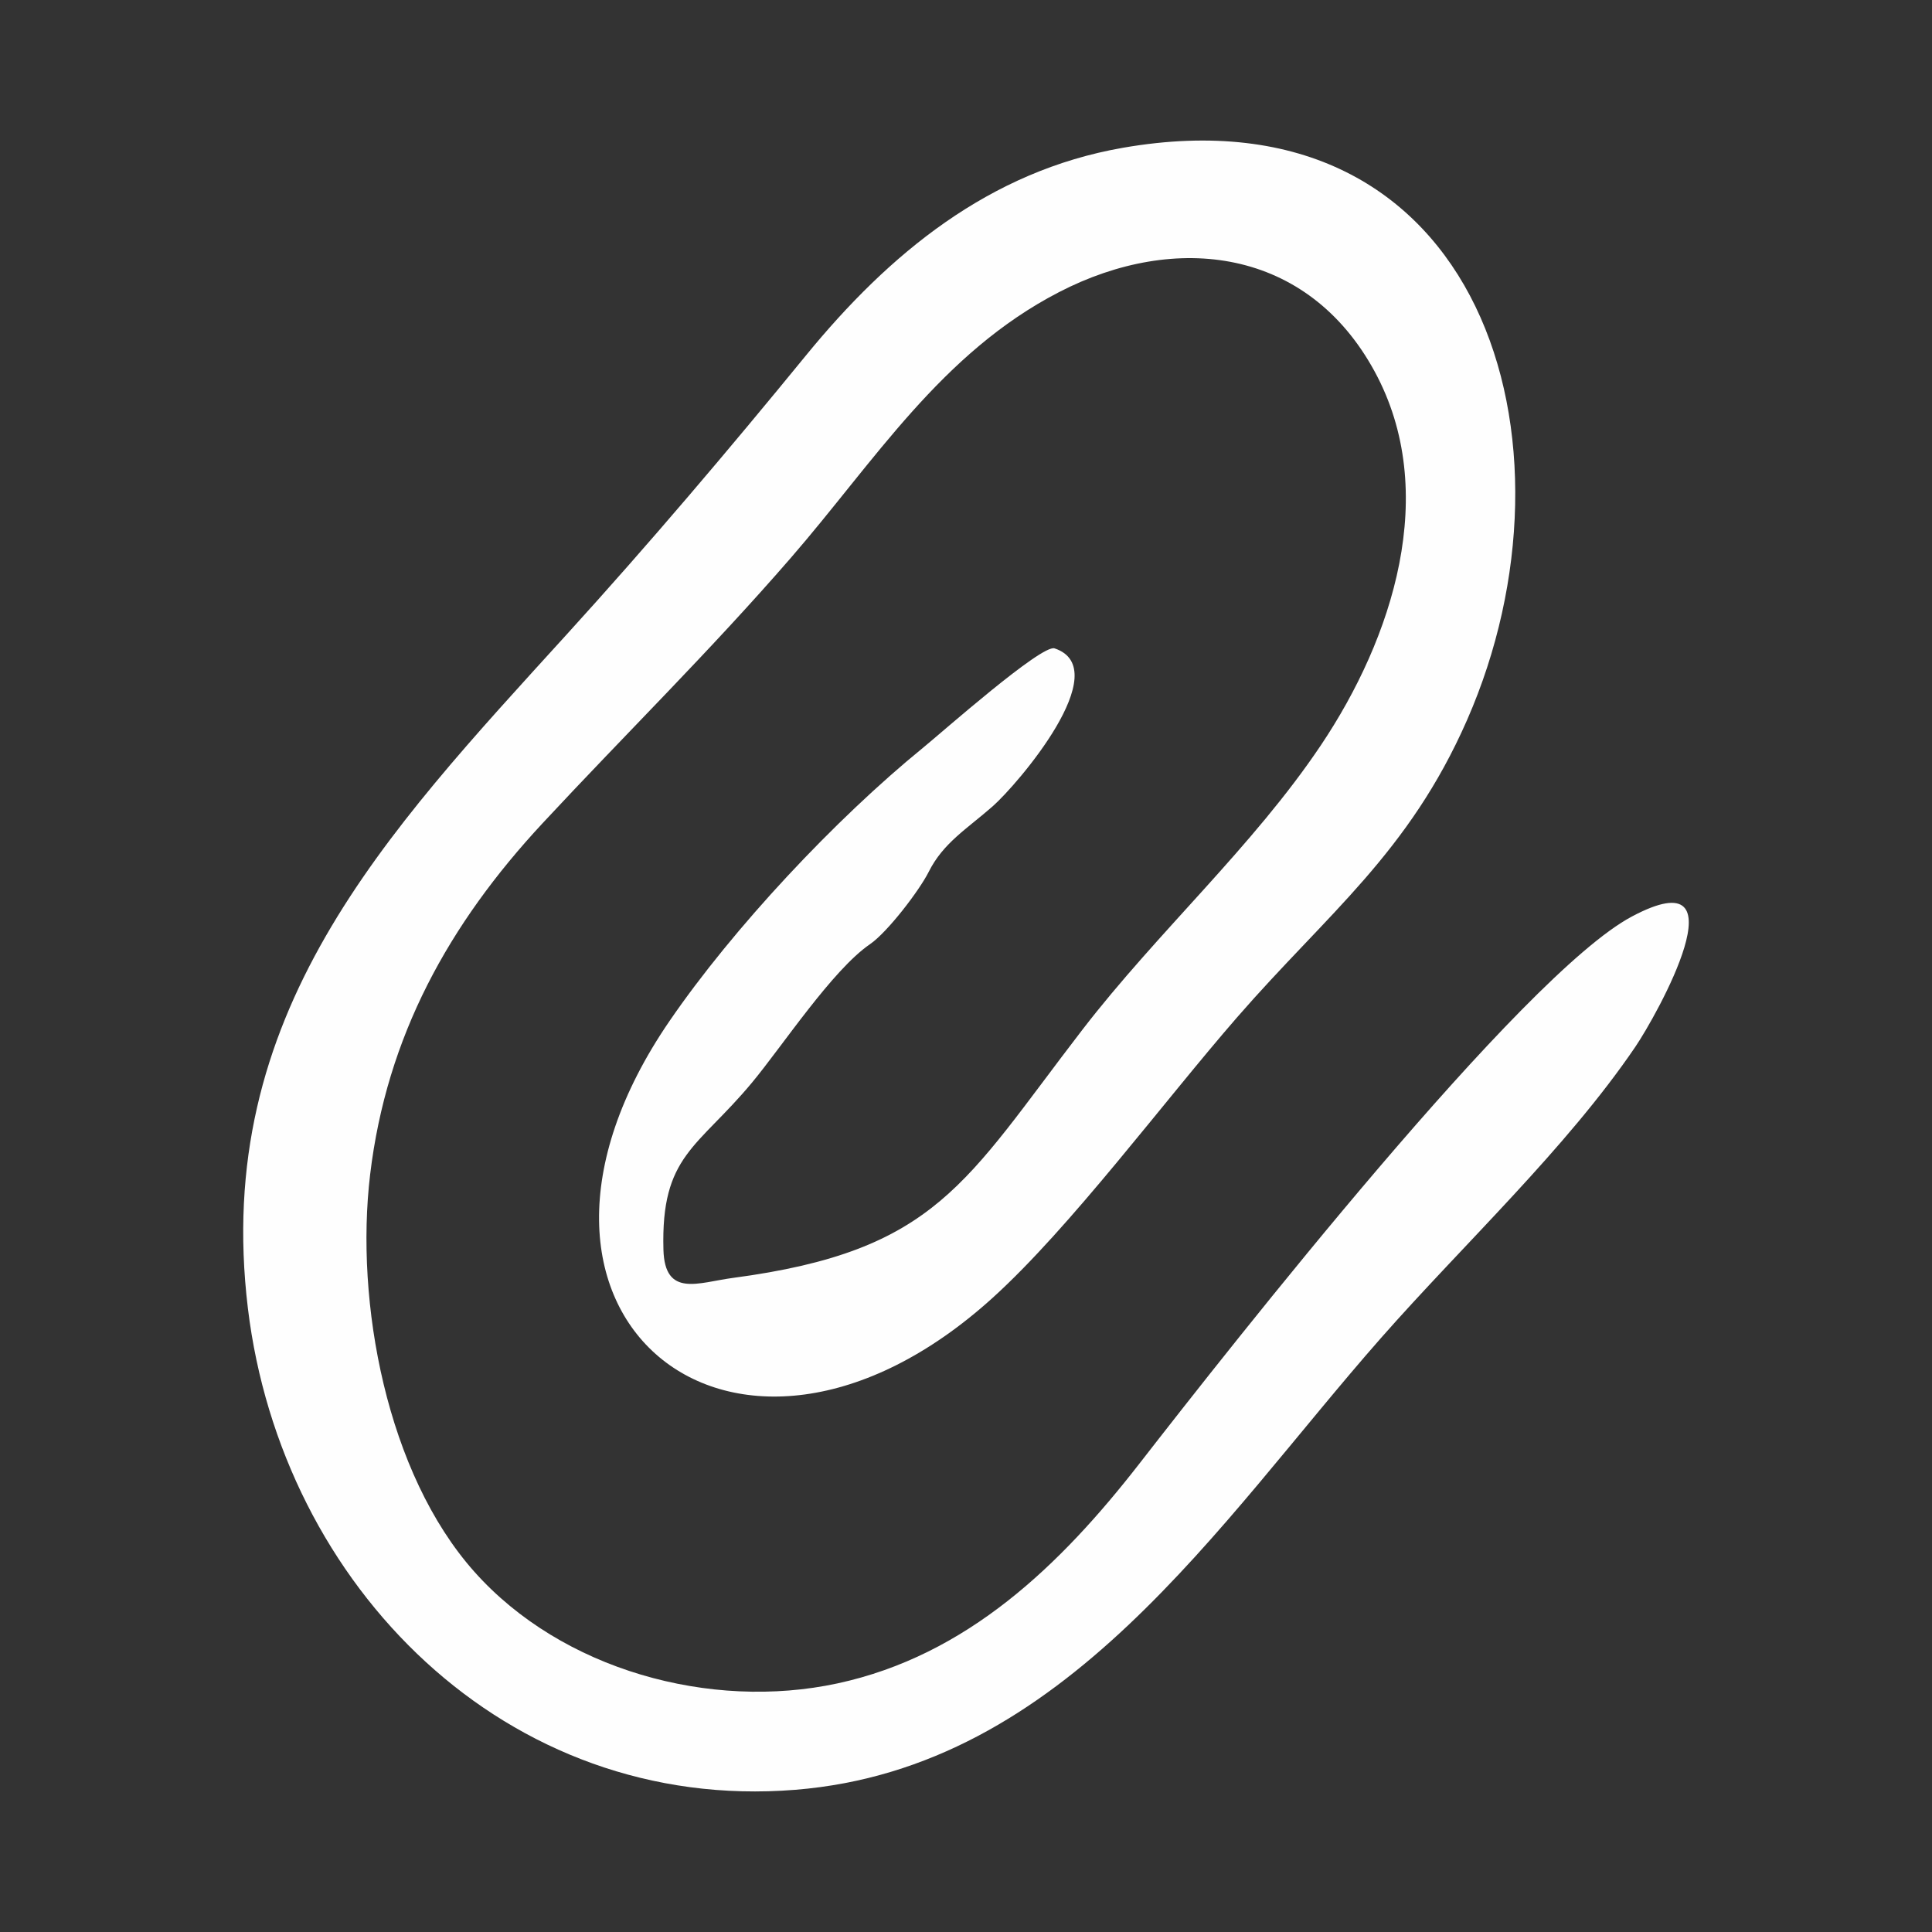 <?xml version="1.0" encoding="UTF-8"?>
<!DOCTYPE svg PUBLIC "-//W3C//DTD SVG 1.1//EN" "http://www.w3.org/Graphics/SVG/1.1/DTD/svg11.dtd">
<!-- Creator: CorelDRAW 2017 -->
<svg xmlns="http://www.w3.org/2000/svg" xml:space="preserve" width="66.146mm" height="66.146mm" version="1.1" style="shape-rendering:geometricPrecision; text-rendering:geometricPrecision; image-rendering:optimizeQuality; fill-rule:evenodd; clip-rule:evenodd"
viewBox="0 0 6614.58 6614.58"
 xmlns:xlink="http://www.w3.org/1999/xlink">
 <rect x="0" y="0" width="6614.58" height="6614.58" fill="#333333" stroke="none"/>
 <defs>
  <style type="text/css">
   <![CDATA[
    .fil0 {fill:#FEFEFE}
   ]]>
  </style>
 </defs>
 <g id="Слой_x0020_1">
  <path class="fil0" d="M3844.1 506.03c-457.43,79.78 -799.59,361.95 -1085.08,711.3 -265.01,324.27 -536.14,643.98 -818.01,953.95 -626.04,688.46 -1214,1302.7 -1092.24,2308.49 115.09,950.63 884.44,1727.79 1874.17,1647.94 923.87,-74.54 1445.66,-911.3 2005.29,-1546.97 282.82,-321.25 634.09,-648.48 870.74,-996.83 71.59,-105.39 380.03,-654.6 -12.04,-445.97 -376.41,200.31 -1370.63,1467.54 -1686.35,1873.54 -269.55,346.62 -589.39,656.45 -1033.78,752.07 -434.89,93.58 -943.18,-46.18 -1242.5,-382.09 -300.51,-337.24 -409.39,-922.6 -357.08,-1360.28 56.54,-473.17 269.61,-857.64 590.22,-1202.48 287.79,-309.53 570.22,-586.1 850.68,-909.38 285.85,-329.5 513.91,-700.43 917.4,-909.05 401.62,-207.63 851.16,-149.85 1080.45,270.87 225.7,414.12 61.66,914.8 -183.88,1280.67 -232.89,347.04 -557.7,637.84 -816.32,973.68 -402.62,522.83 -497.1,757.02 -1196.82,849.74 -117.14,15.52 -233.04,68.6 -237.57,-96.73 -8.89,-323.83 116.33,-347.33 302.96,-571.67 103.38,-124.26 275.58,-386.12 404.15,-474.15 60.04,-41.11 169.15,-183.9 201.2,-247.89 49.59,-99.03 130.82,-146.85 218.92,-224.21 83.88,-73.65 424.12,-470.23 211.89,-540.72 -44.44,-14.76 -387.42,289.02 -449.76,339.77 -300.56,244.68 -650.4,617.76 -868.79,936.48 -686.01,1001.15 221.79,1748.36 1106.28,947.5 267.27,-242 586.5,-672.53 837.65,-961.06 309.76,-355.86 587.22,-562.18 786.99,-1017.6 415.71,-947.73 53.63,-2173.85 -1178.77,-1958.92z"/>
 </g>
</svg>
